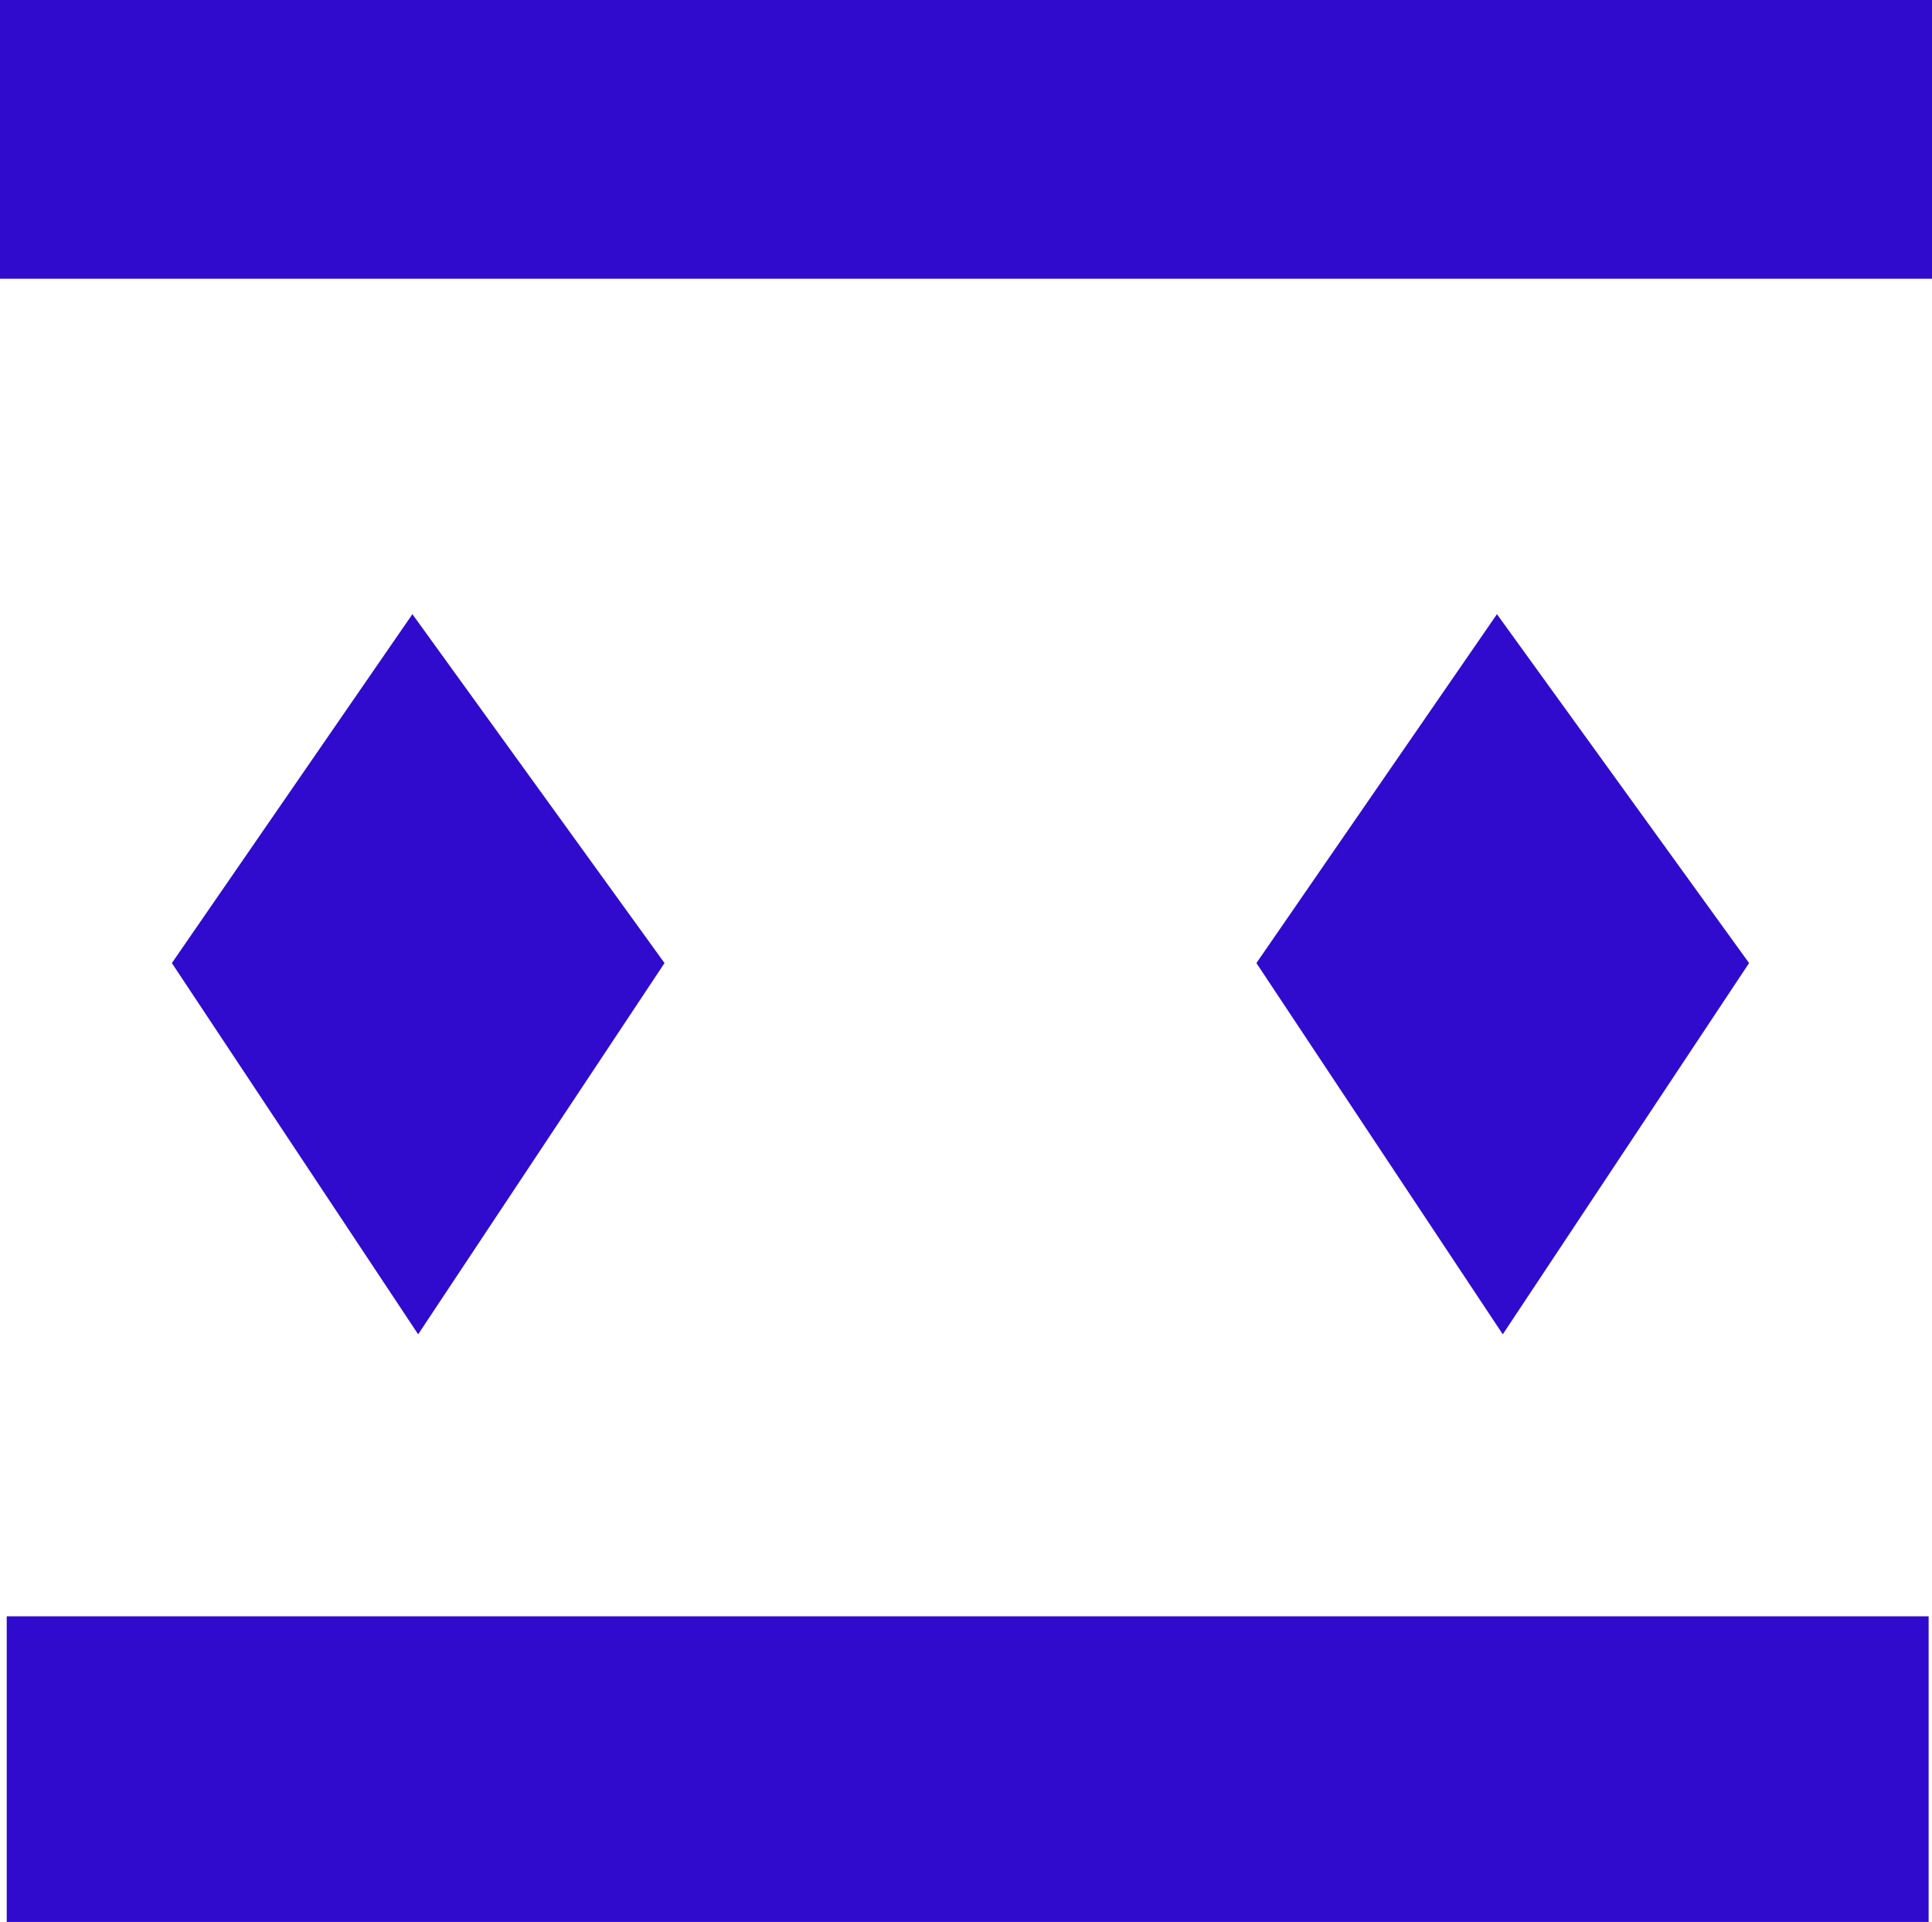 <?xml version="1.0" encoding="UTF-8"?>
<svg id="svg5" xmlns="http://www.w3.org/2000/svg" width="258.55" height="257.2" viewBox="0 0 258.55 257.2">
  <defs>
    <style>
      .cls-1 {
        fill: #300bce;
        stroke-width: 0px;
      }
    </style>
  </defs>
  <polyline id="polyline324" class="cls-1" points="0 0 0 27.4 0 37.3 258.55 37.3 258.55 0"/>
  <polyline id="polyline326" class="cls-1" points=".9 216.3 .9 246.4 .9 257.2 258.1 257.2 258.1 216.3"/>
  <polygon class="cls-1" points="23 128.88 55.19 82.19 88.93 128.88 55.96 178.56 23 128.88"/>
  <polygon class="cls-1" points="168.14 128.88 200.33 82.19 234.07 128.88 201.11 178.56 168.14 128.88"/>
</svg>